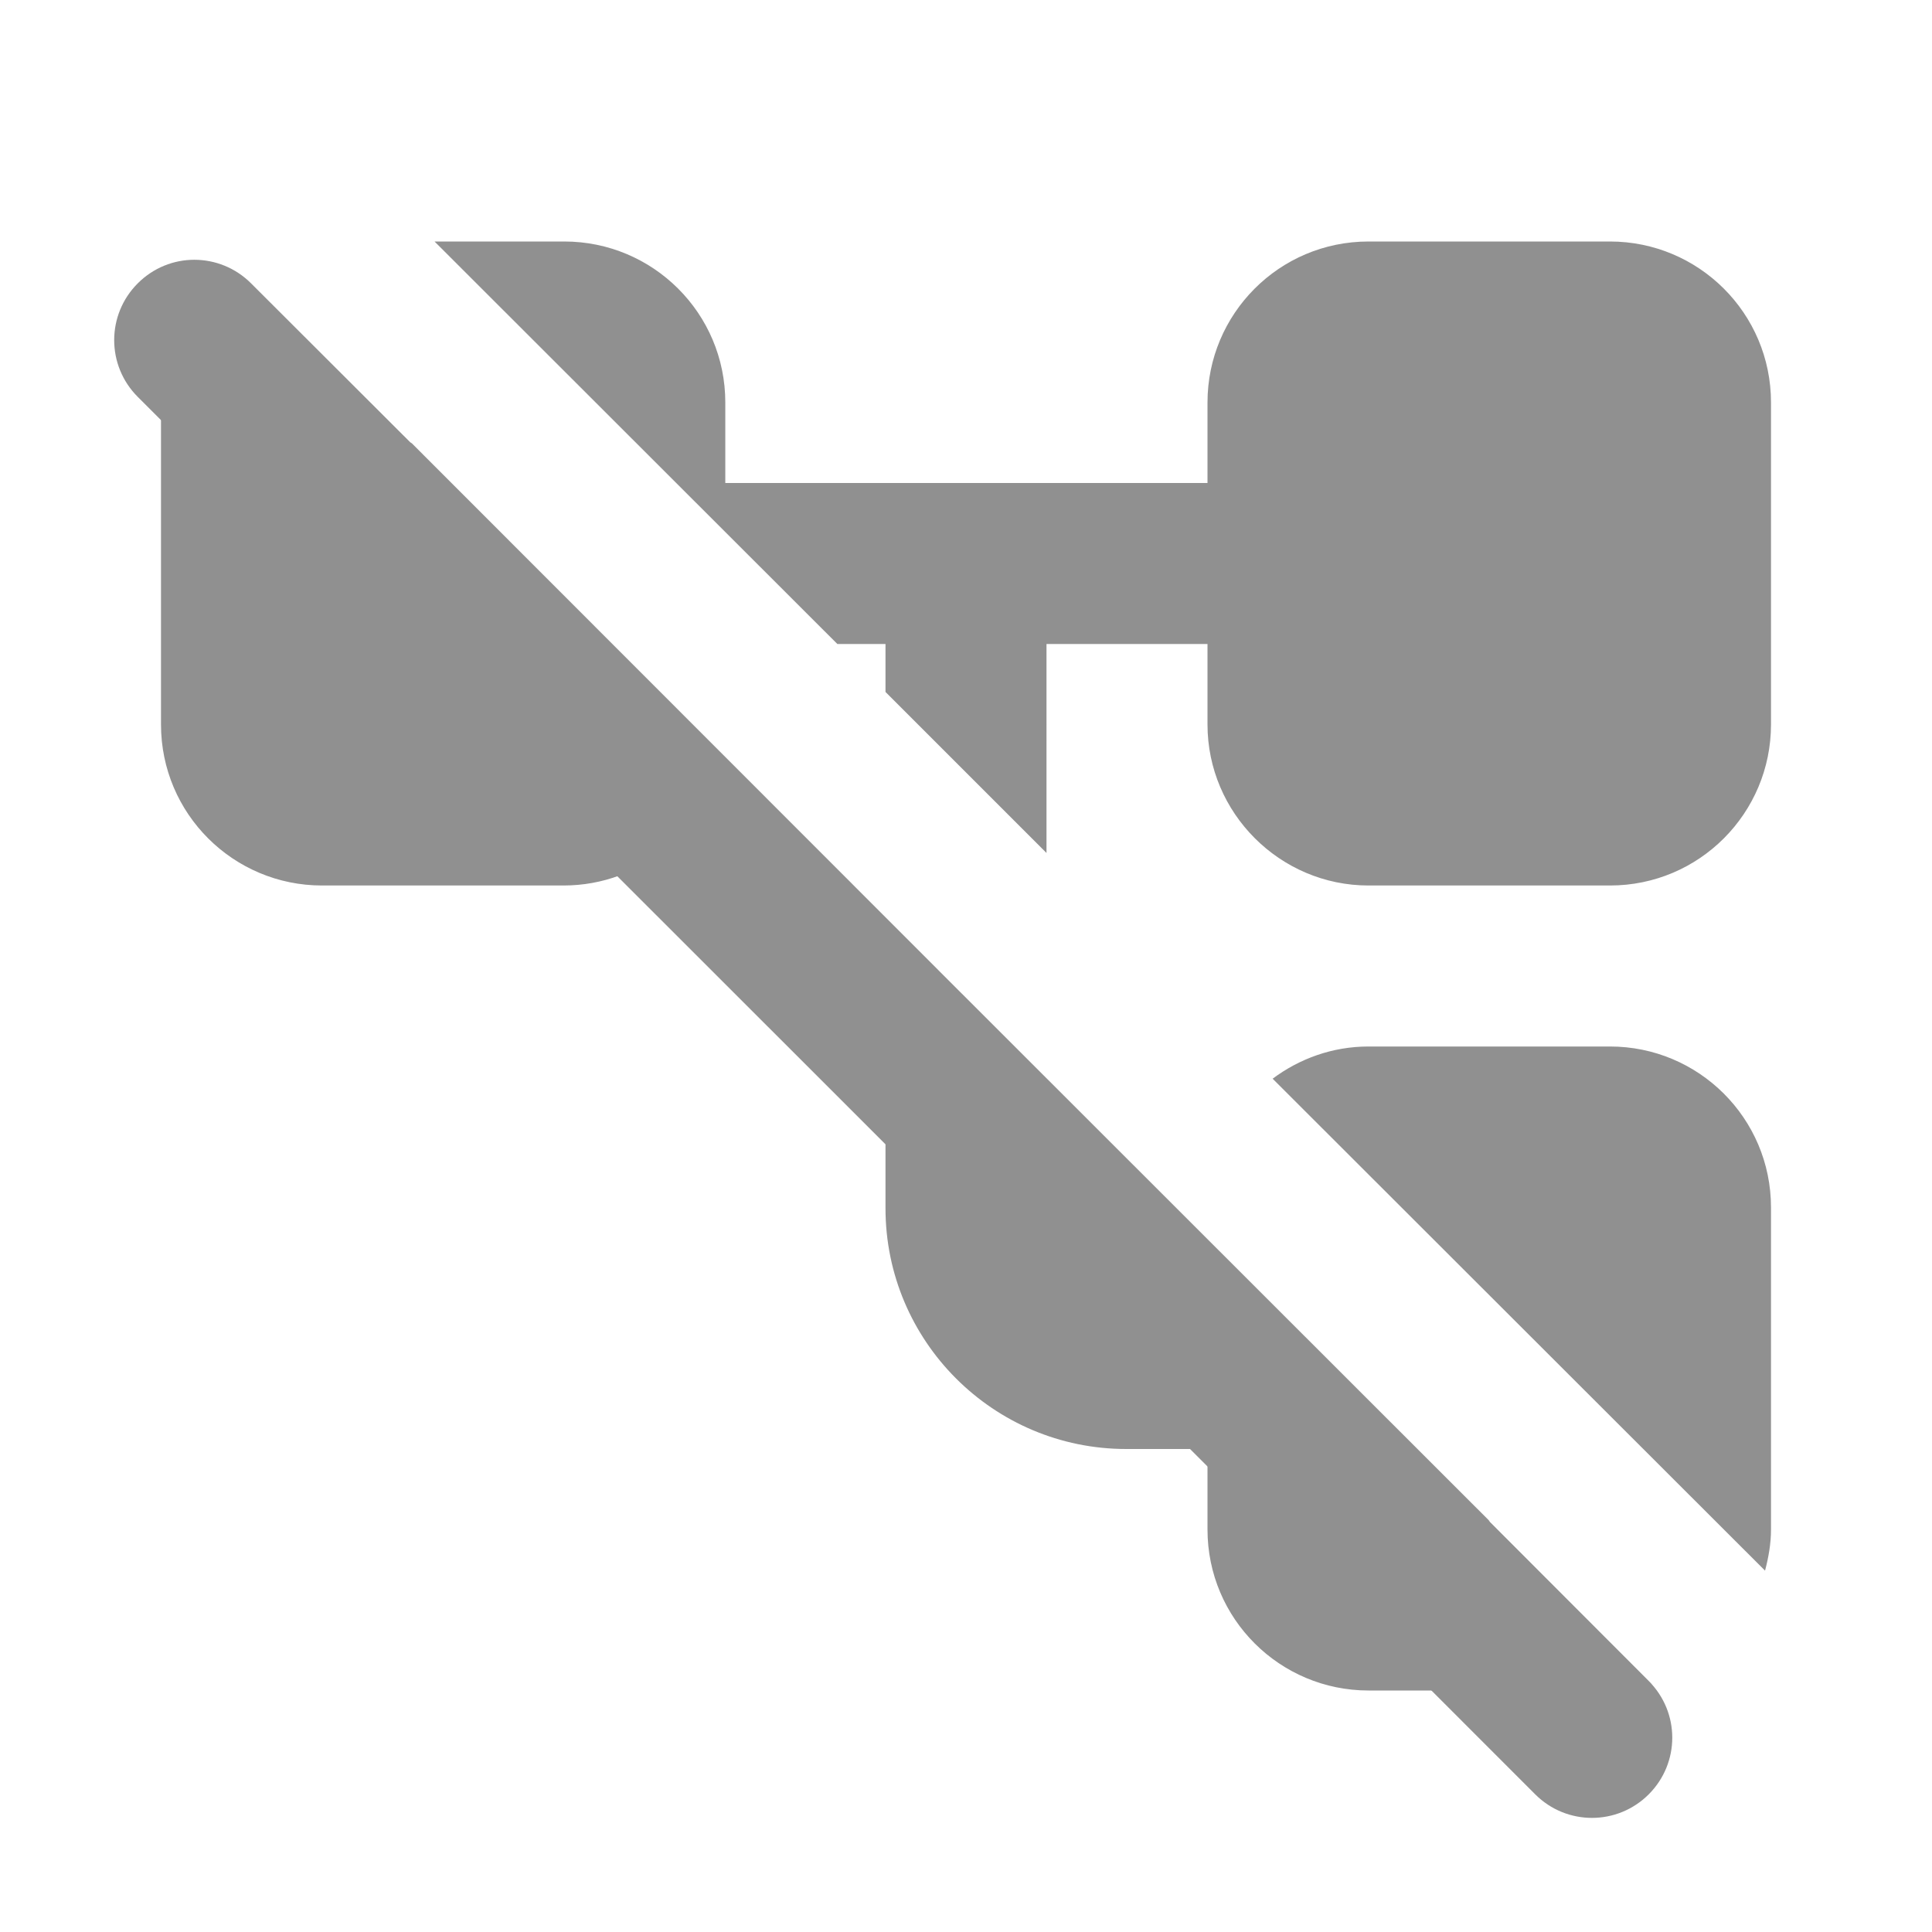 <?xml version="1.0" encoding="UTF-8" standalone="no"?>
<svg
   xmlns:dc="http://purl.org/dc/elements/1.1/"
   xmlns:cc="http://creativecommons.org/ns#"
   xmlns:rdf="http://www.w3.org/1999/02/22-rdf-syntax-ns#"
   xmlns:svg="http://www.w3.org/2000/svg"
   xmlns="http://www.w3.org/2000/svg"
   xmlns:sodipodi="http://sodipodi.sourceforge.net/DTD/sodipodi-0.dtd"
   xmlns:inkscape="http://www.inkscape.org/namespaces/inkscape"
   enable-background="new 0 0 24 24"
   height="24"
   viewBox="0 0 24 24"
   width="24"
   version="1.1"
   id="svg4"
   sodipodi:docname="nm-device-wired (copy).svg"
   inkscape:version="1.0.2 (e86c870879, 2021-01-15)">
  <defs
     id="defs8" />
  <sodipodi:namedview
     pagecolor="#ffffff"
     bordercolor="#666666"
     borderopacity="1"
     objecttolerance="10"
     gridtolerance="10"
     guidetolerance="10"
     inkscape:pageopacity="0"
     inkscape:pageshadow="2"
     inkscape:window-width="1908"
     inkscape:window-height="1031"
     id="namedview6"
     showgrid="false"
     showguides="false"
     inkscape:zoom="21"
     inkscape:cx="12.344828"
     inkscape:cy="14.229192"
     inkscape:window-x="8"
     inkscape:window-y="1109"
     inkscape:window-maximized="0"
     inkscape:current-layer="svg4" />
  <path fill="#909090"
     id="path2"
     d="M 5.398,3 C 6.975,4.576 8.545,6.145 10.402,8 H 11 v 0.596 c 0.748,0.747 1.248,1.249 2,2 V 8 h 2 v 1 c 0,1.1 0.9,2 2,2 h 3 c 1.11,0 2,-0.9 2,-2 V 5 C 22,3.89 21.1,3 20,3 H 17 C 15.89,3 15,3.9 15,5 V 6 H 9.01 V 5 c 0,-1.11 -0.9,-2 -2,-2 z M 2.891,3.734 C 2.346,4.092 2,4.302 2,5 v 4 c 0,1.11 0.9,2 2,2 H 7 C 7.979,11 8.784,10.299 8.961,9.379 Z M 11,11.416 v 3.594 C 11,16.66 12.34,18 13.99,18 H 15 v 1 c 0,1.11 0.9,2 2,2 h 3 c 0.18,0 0.352,-0.032 0.518,-0.076 L 15,15.412 V 16 H 13.99 C 13.45,16 13,15.55 13,15.01 V 13.414 Z M 17,13 c -0.449,0 -0.859,0.152 -1.191,0.4 2.212,2.209 4.509,4.505 6.117,6.111 C 21.969,19.348 22,19.178 22,19 v -4 c 0,-1.11 -0.9,-2 -2,-2 z"
     sodipodi:nodetypes="cccccccssssssssccssccsssscccsscssscccssccsccssss" />
  <path fill="#909090"
     id="path2-3"
     d="m 2.414,3.227 c -0.255,0 -0.508,0.098 -0.703,0.293 -0.39,0.39 -0.39,1.02 0,1.41 2.625,2.623 5.731,5.729 8.682,8.678 2.948,2.95 6.055,6.057 8.678,8.682 0.39,0.39 1.02,0.39 1.41,0 0.39,-0.39 0.39,-1.018 0,-1.408 L 18.508,18.906 c -0.007,-0.008 -0.01,-0.018 -0.018,-0.025 l -6.688,-6.684 -6.684,-6.688 c -0.008,-0.008 -0.018,-0.01 -0.025,-0.018 L 3.119,3.52 c -0.195,-0.195 -0.45,-0.293 -0.705,-0.293 z" />
</svg>
